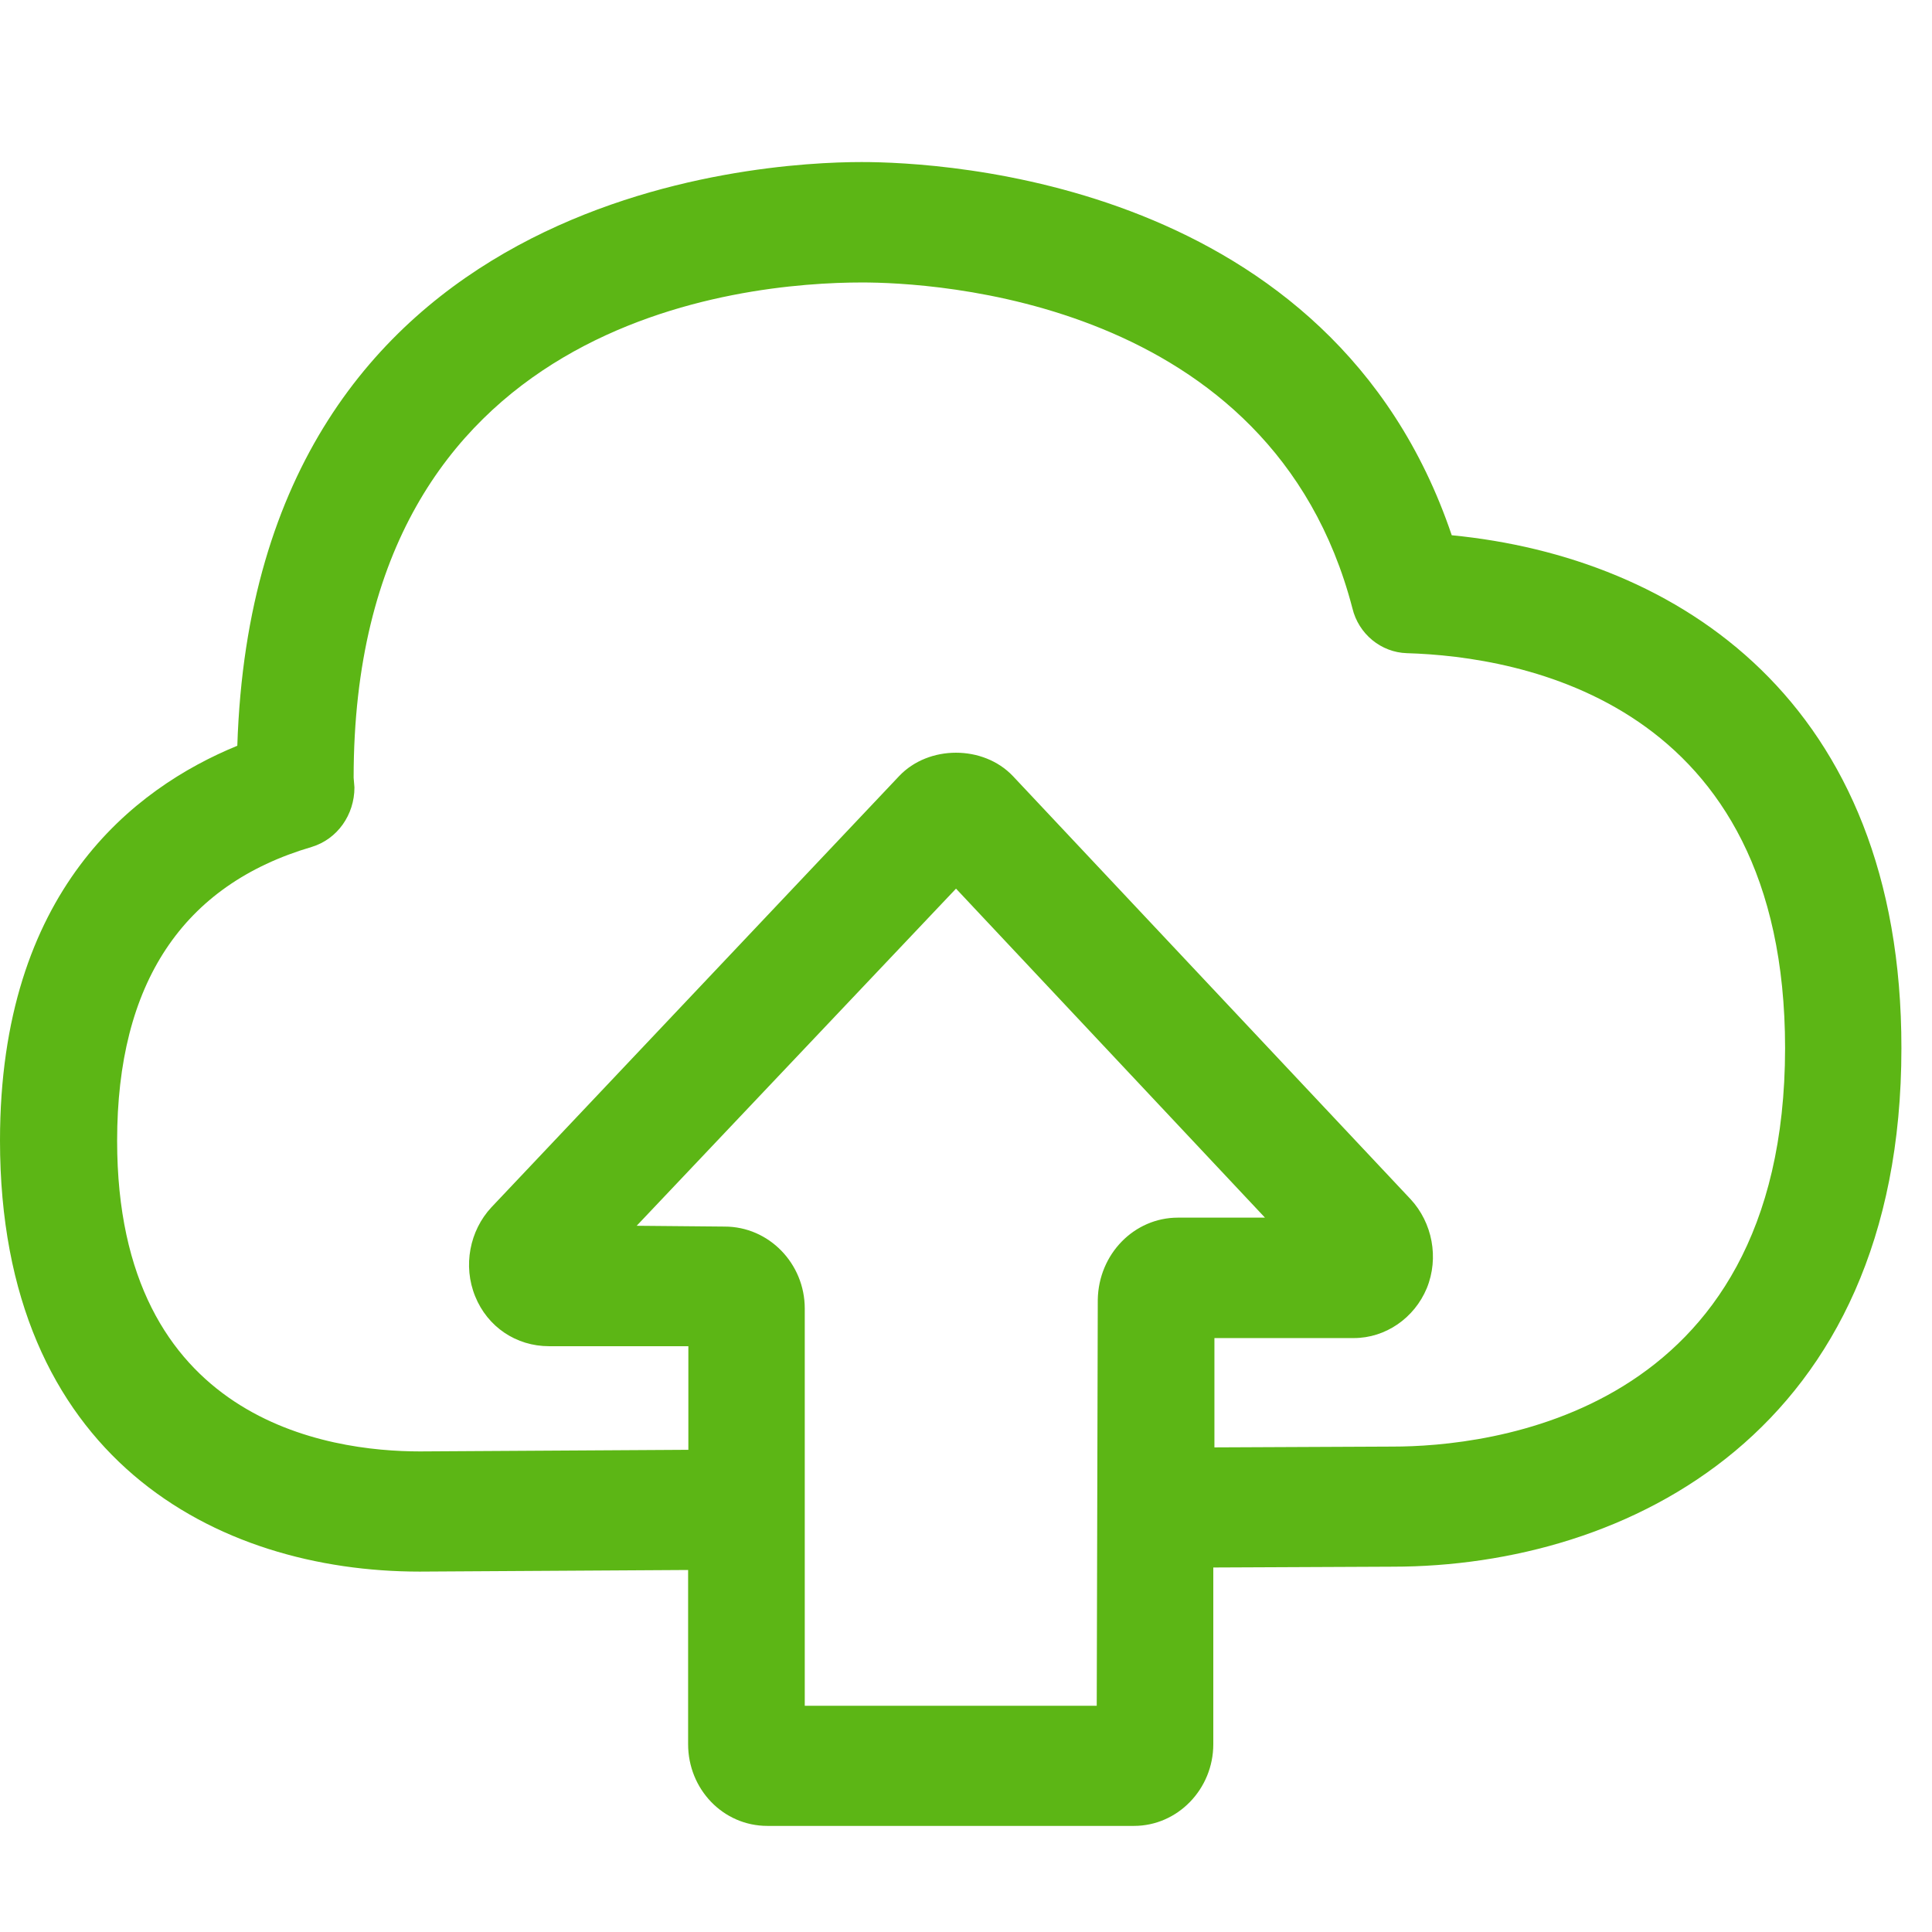 <?xml version="1.0" encoding="UTF-8"?>
<svg width="24px" height="24px" viewBox="0 0 24 24" version="1.1" xmlns="http://www.w3.org/2000/svg" xmlns:xlink="http://www.w3.org/1999/xlink">
    <title>2.Regular/Subir a la nube_2Regular</title>
    <g id="Symbols" stroke="none" stroke-width="1" fill="none" fill-rule="evenodd">
        <g id="2.Regular/Subir-a-la-nube_2Regular" fill="#5CB615" fill-rule="nonzero">
            <path d="M17.301,17.97 L15.086,17.98 L15.086,16.622 L16.817,16.622 C17.213,16.622 17.57,16.373 17.724,16.003 C17.879,15.624 17.792,15.187 17.523,14.897 L12.582,9.64 C12.215,9.254 11.536,9.254 11.17,9.64 L6.104,14.998 C5.835,15.287 5.748,15.724 5.903,16.104 C6.057,16.484 6.413,16.723 6.82,16.723 L8.551,16.723 L8.551,18.01 L5.217,18.03 C4.084,18.03 1.455,17.661 1.455,14.171 C1.455,12.215 2.269,10.992 3.872,10.521 C4.192,10.424 4.403,10.121 4.403,9.782 L4.393,9.661 C4.393,3.946 9.227,3.509 10.709,3.509 C11.55,3.509 15.795,3.697 16.8,7.556 C16.877,7.876 17.156,8.104 17.476,8.114 C18.887,8.155 22.175,8.713 22.175,13.022 C22.171,17.61 18.45,17.97 17.301,17.97 L17.301,17.97 Z M13.624,21.19 L9.997,21.19 L9.997,16.255 C9.997,15.697 9.553,15.237 9.002,15.237 L7.909,15.227 L11.876,11.039 L15.714,15.126 L14.632,15.126 C14.091,15.126 13.647,15.576 13.637,16.145 L13.624,21.19 L13.624,21.19 Z M18.034,6.649 C16.545,2.242 11.701,2.013 10.703,2.013 C9.435,2.013 3.17,2.363 2.948,9.264 C1.661,9.792 0,11.069 0,14.168 C0,18.114 2.689,19.523 5.213,19.523 L8.548,19.503 L8.548,21.667 C8.548,22.225 8.982,22.682 9.533,22.682 L14.087,22.682 C14.629,22.682 15.072,22.225 15.072,21.667 L15.072,19.472 L17.297,19.462 C20.218,19.462 23.62,17.778 23.62,13.022 C23.624,8.706 20.83,6.921 18.034,6.649 Z" id="Subir-a-la-nube_2Regular"></path>
        </g>
    </g>
</svg>